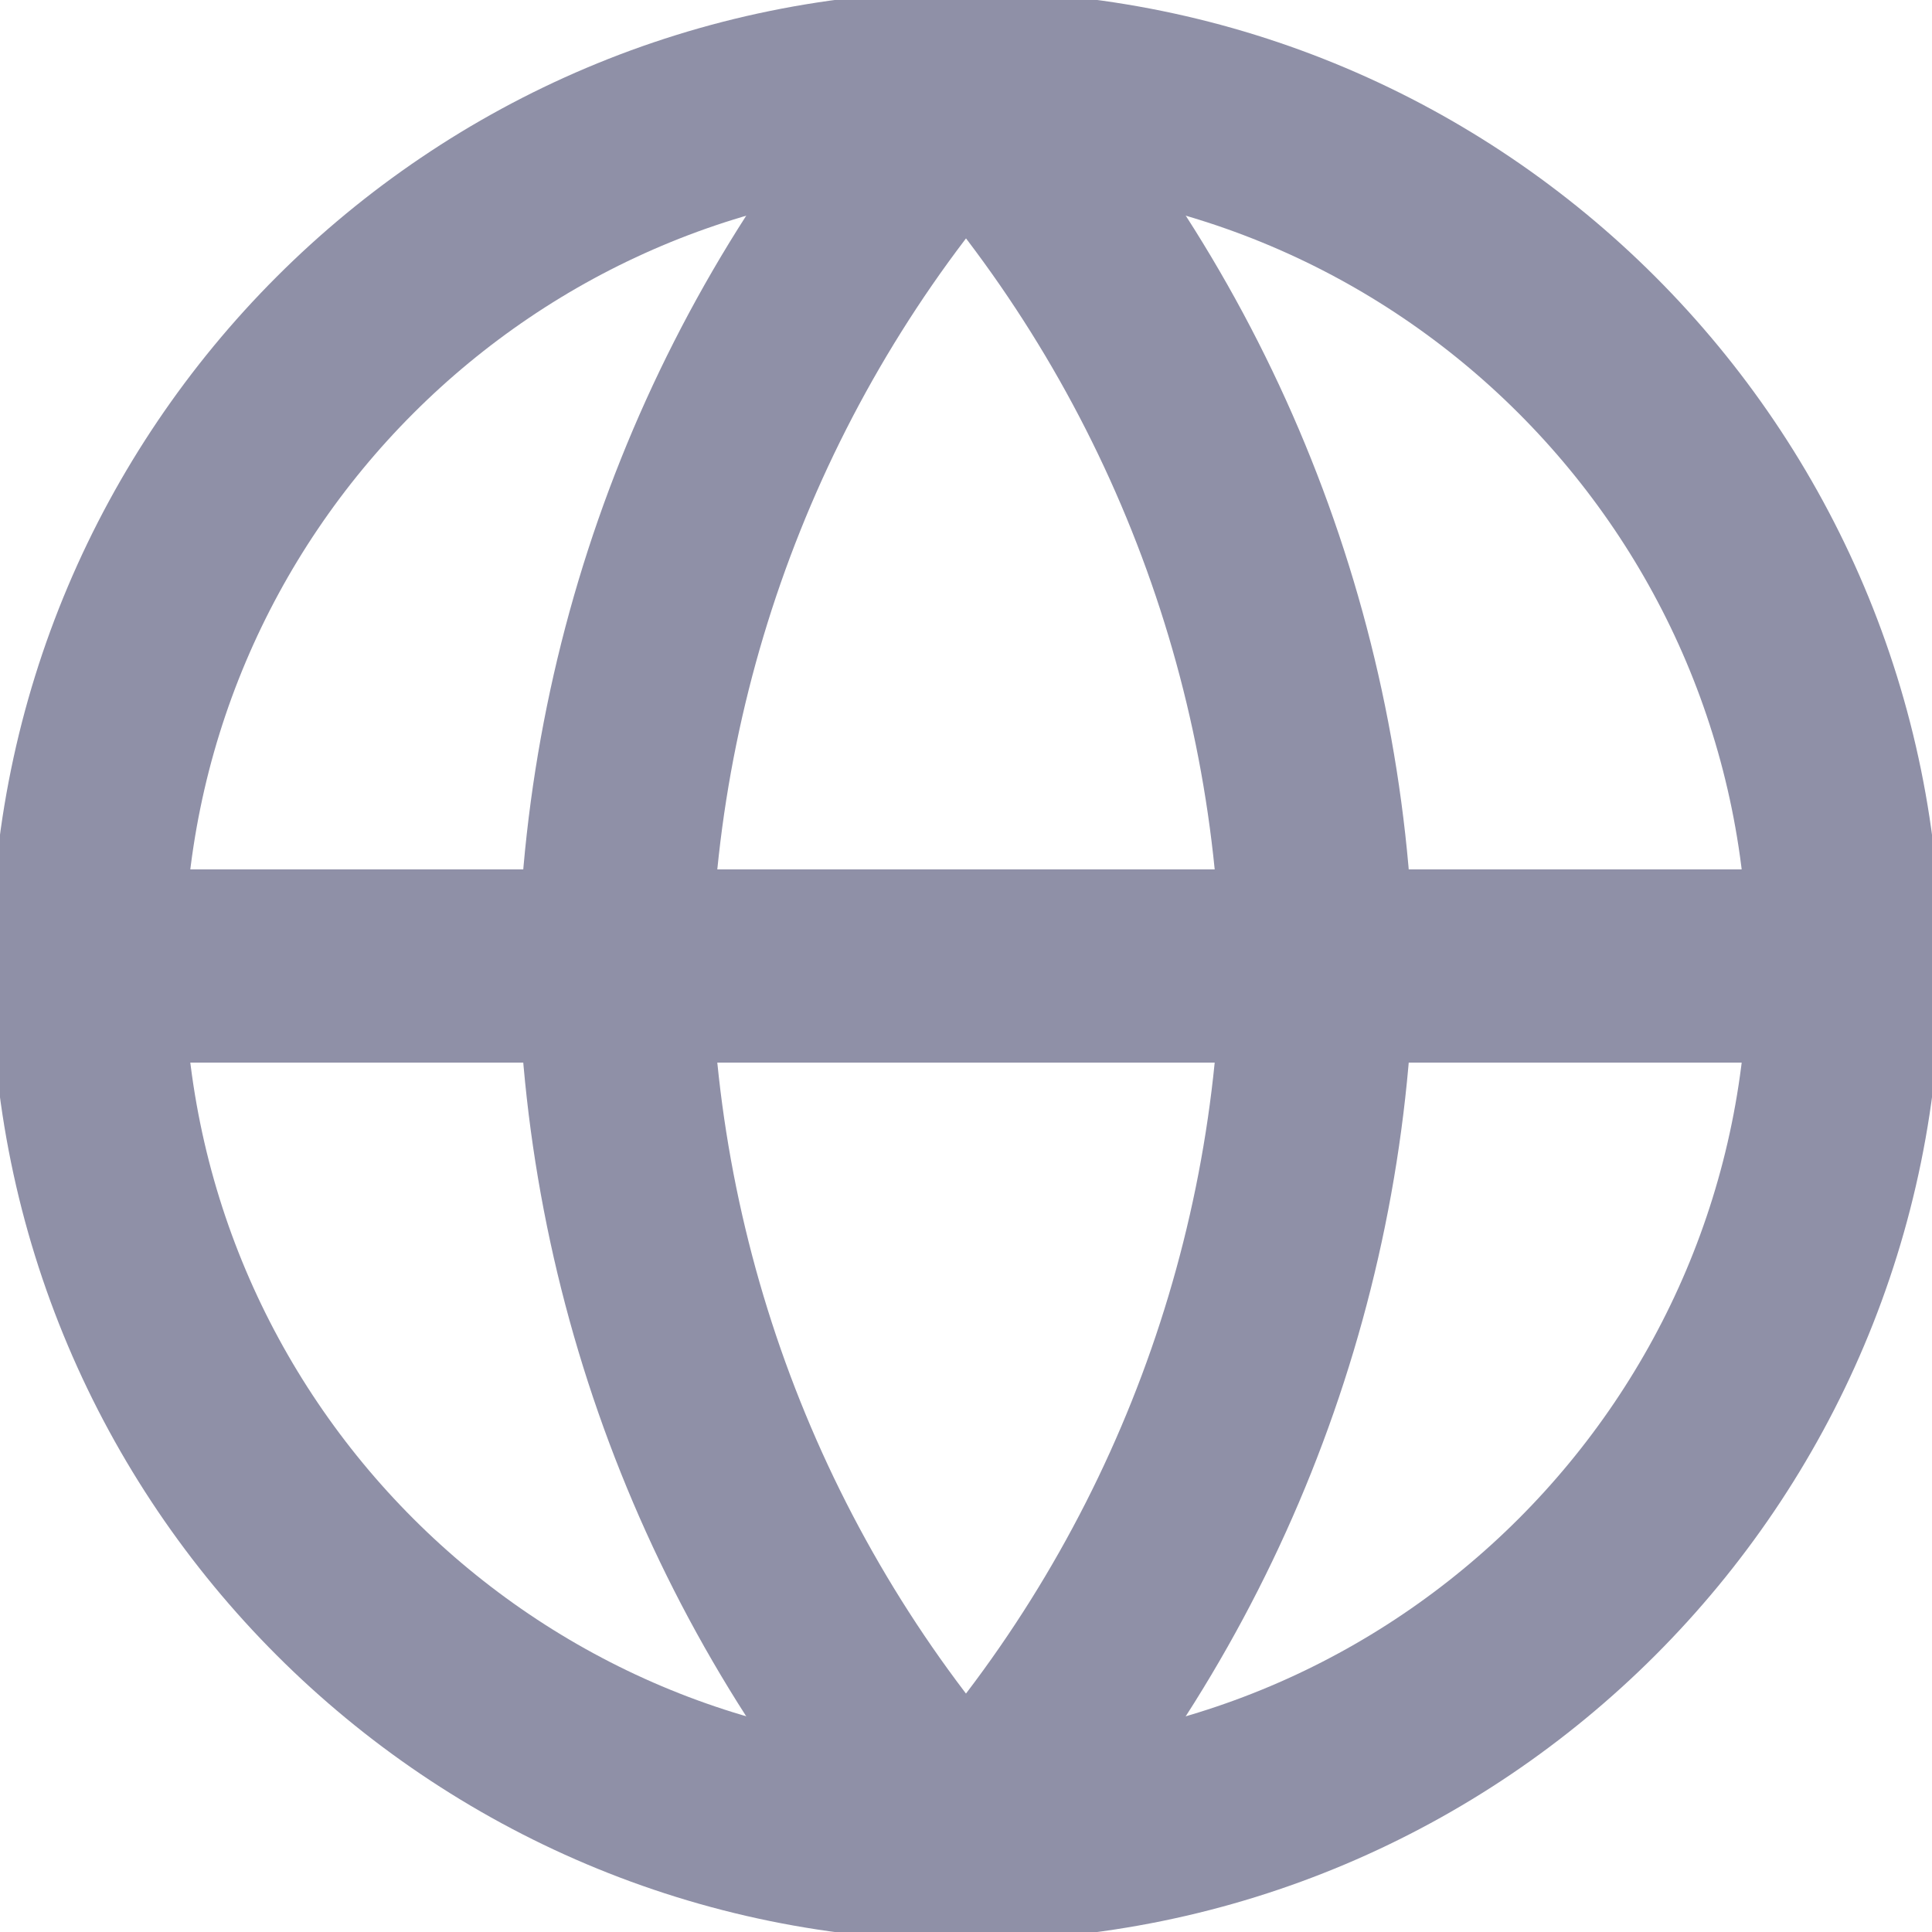 <svg fill="none" height="20" viewBox="0 0 20 20" width="20" xmlns="http://www.w3.org/2000/svg">
    <clipPath id="a">
        <path d="m0 0h20v20h-20z" />
    </clipPath>
    <g clip-path="url(#a)" stroke="#8f90a7" stroke-linecap="round" stroke-linejoin="round"
        stroke-width="2">
        <path
            d="m10 19.091c5.021 0 9.091-4.07 9.091-9.091 0-5.021-4.07-9.091-9.091-9.091-5.021 0-9.091 4.07-9.091 9.091 0 5.021 4.07 9.091 9.091 9.091z" />
        <path d="m.909 10h18.182" />
        <path
            d="m10.0.909c2.274 2.489 3.566 5.72 3.636 9.091-.07 3.371-1.363 6.601-3.636 9.091-2.274-2.489-3.566-5.72-3.636-9.091.07-3.371 1.362-6.602 3.636-9.091z" />
    </g>
</svg>